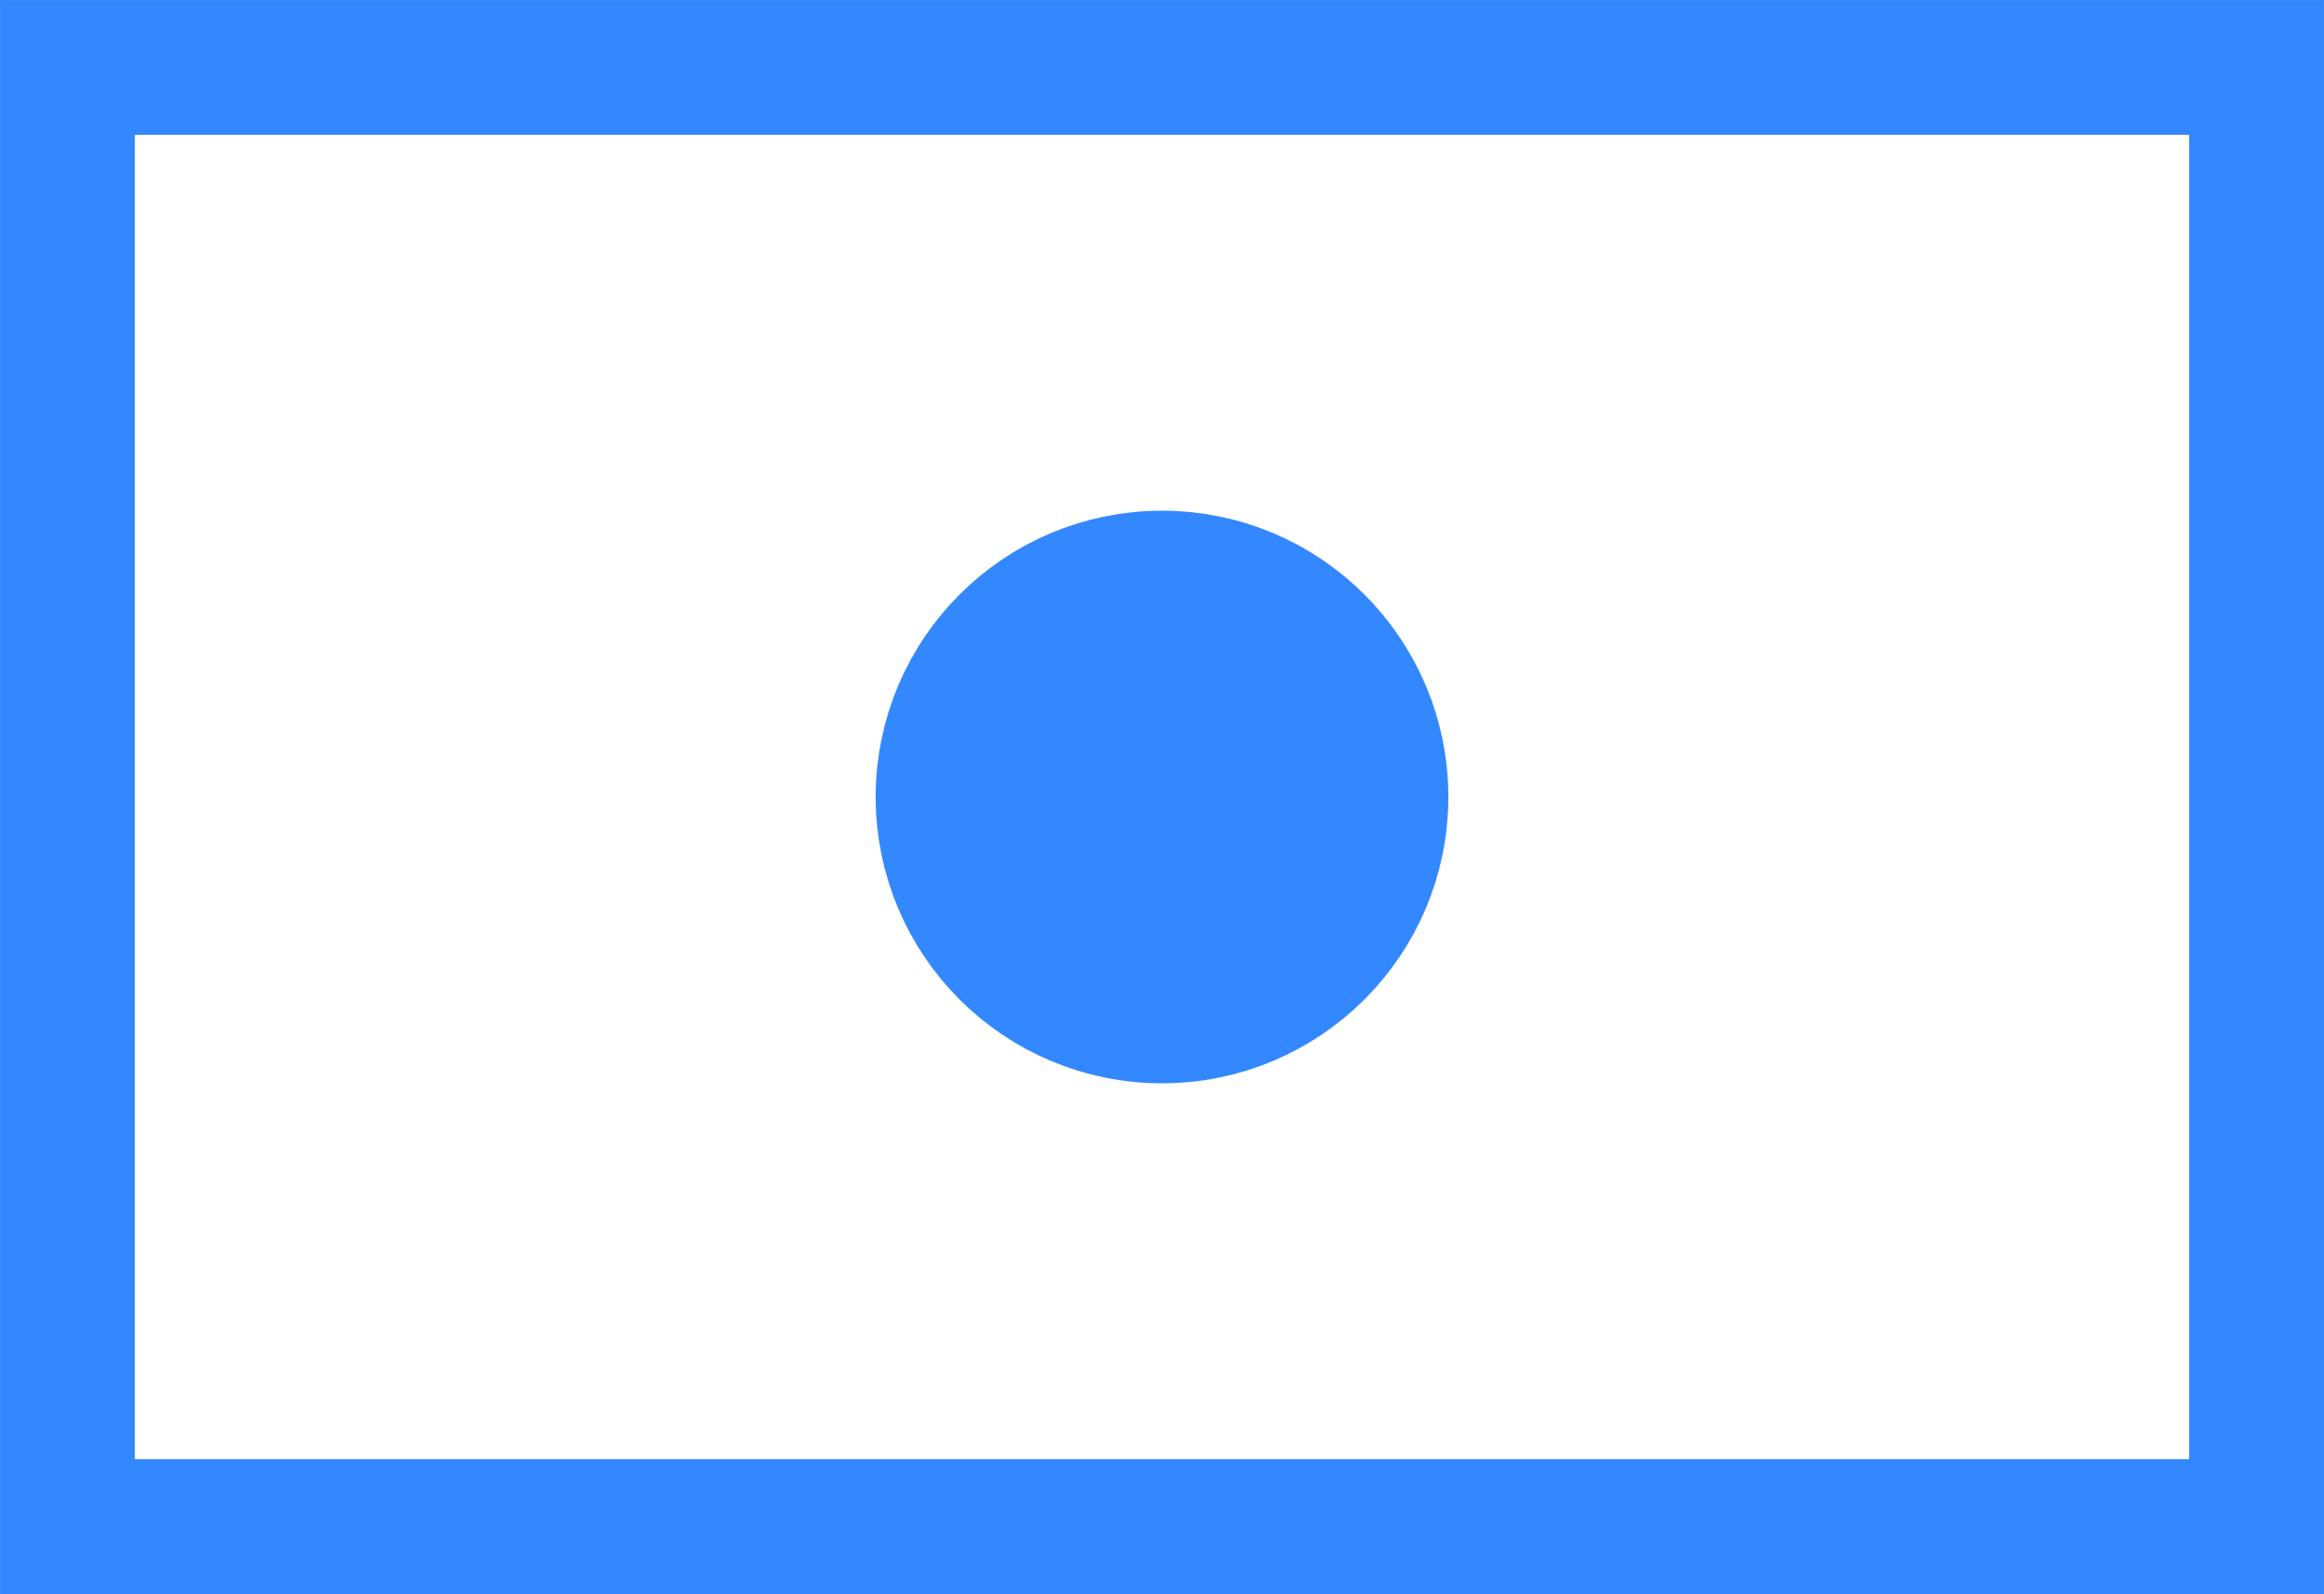 <?xml version="1.0" encoding="UTF-8" standalone="no"?>
<svg
   xmlns:dc="http://purl.org/dc/elements/1.1/"
   xmlns:cc="http://creativecommons.org/ns#"
   xmlns:rdf="http://www.w3.org/1999/02/22-rdf-syntax-ns#"
   xmlns:svg="http://www.w3.org/2000/svg"
   xmlns="http://www.w3.org/2000/svg"
   xmlns:sodipodi="http://sodipodi.sourceforge.net/DTD/sodipodi-0.dtd"
   xmlns:inkscape="http://www.inkscape.org/namespaces/inkscape"
   version="1.2"
   width="50"
   height="34.3"
   viewBox="21 46 50 34.3"
   id="svg9825"
   sodipodi:docname="artillery.svg"
   inkscape:version="0.92.4 (5da689c313, 2019-01-14)">
  <defs
     id="defs9829" />
  <sodipodi:namedview
     pagecolor="#ffffff"
     bordercolor="#666666"
     borderopacity="1"
     objecttolerance="10"
     gridtolerance="10"
     guidetolerance="10"
     inkscape:pageopacity="0"
     inkscape:pageshadow="2"
     inkscape:window-width="1920"
     inkscape:window-height="972"
     id="namedview9827"
     showgrid="false"
     inkscape:zoom="12.361274"
     inkscape:cx="-2.2600573"
     inkscape:cy="13.762535"
     inkscape:window-x="0"
     inkscape:window-y="27"
     inkscape:window-maximized="1"
     inkscape:current-layer="svg9825" />
  <path
     style="fill:none;fill-opacity:1;stroke:#3388ff;stroke-width:2.901;stroke-miterlimit:4;stroke-dasharray:none;stroke-opacity:1"
     inkscape:connector-curvature="0"
     d="M 22.451,47.451 H 69.549 V 78.85 H 22.451 Z"
     id="path9821" />
  <circle
     style="fill:#3388ff;fill-opacity:1;stroke:#3388ff;stroke-width:2.901;stroke-miterlimit:4;stroke-dasharray:none;stroke-opacity:1"
     cx="46"
     cy="63.15"
     r="4.71"
     id="circle9823" />
</svg>
